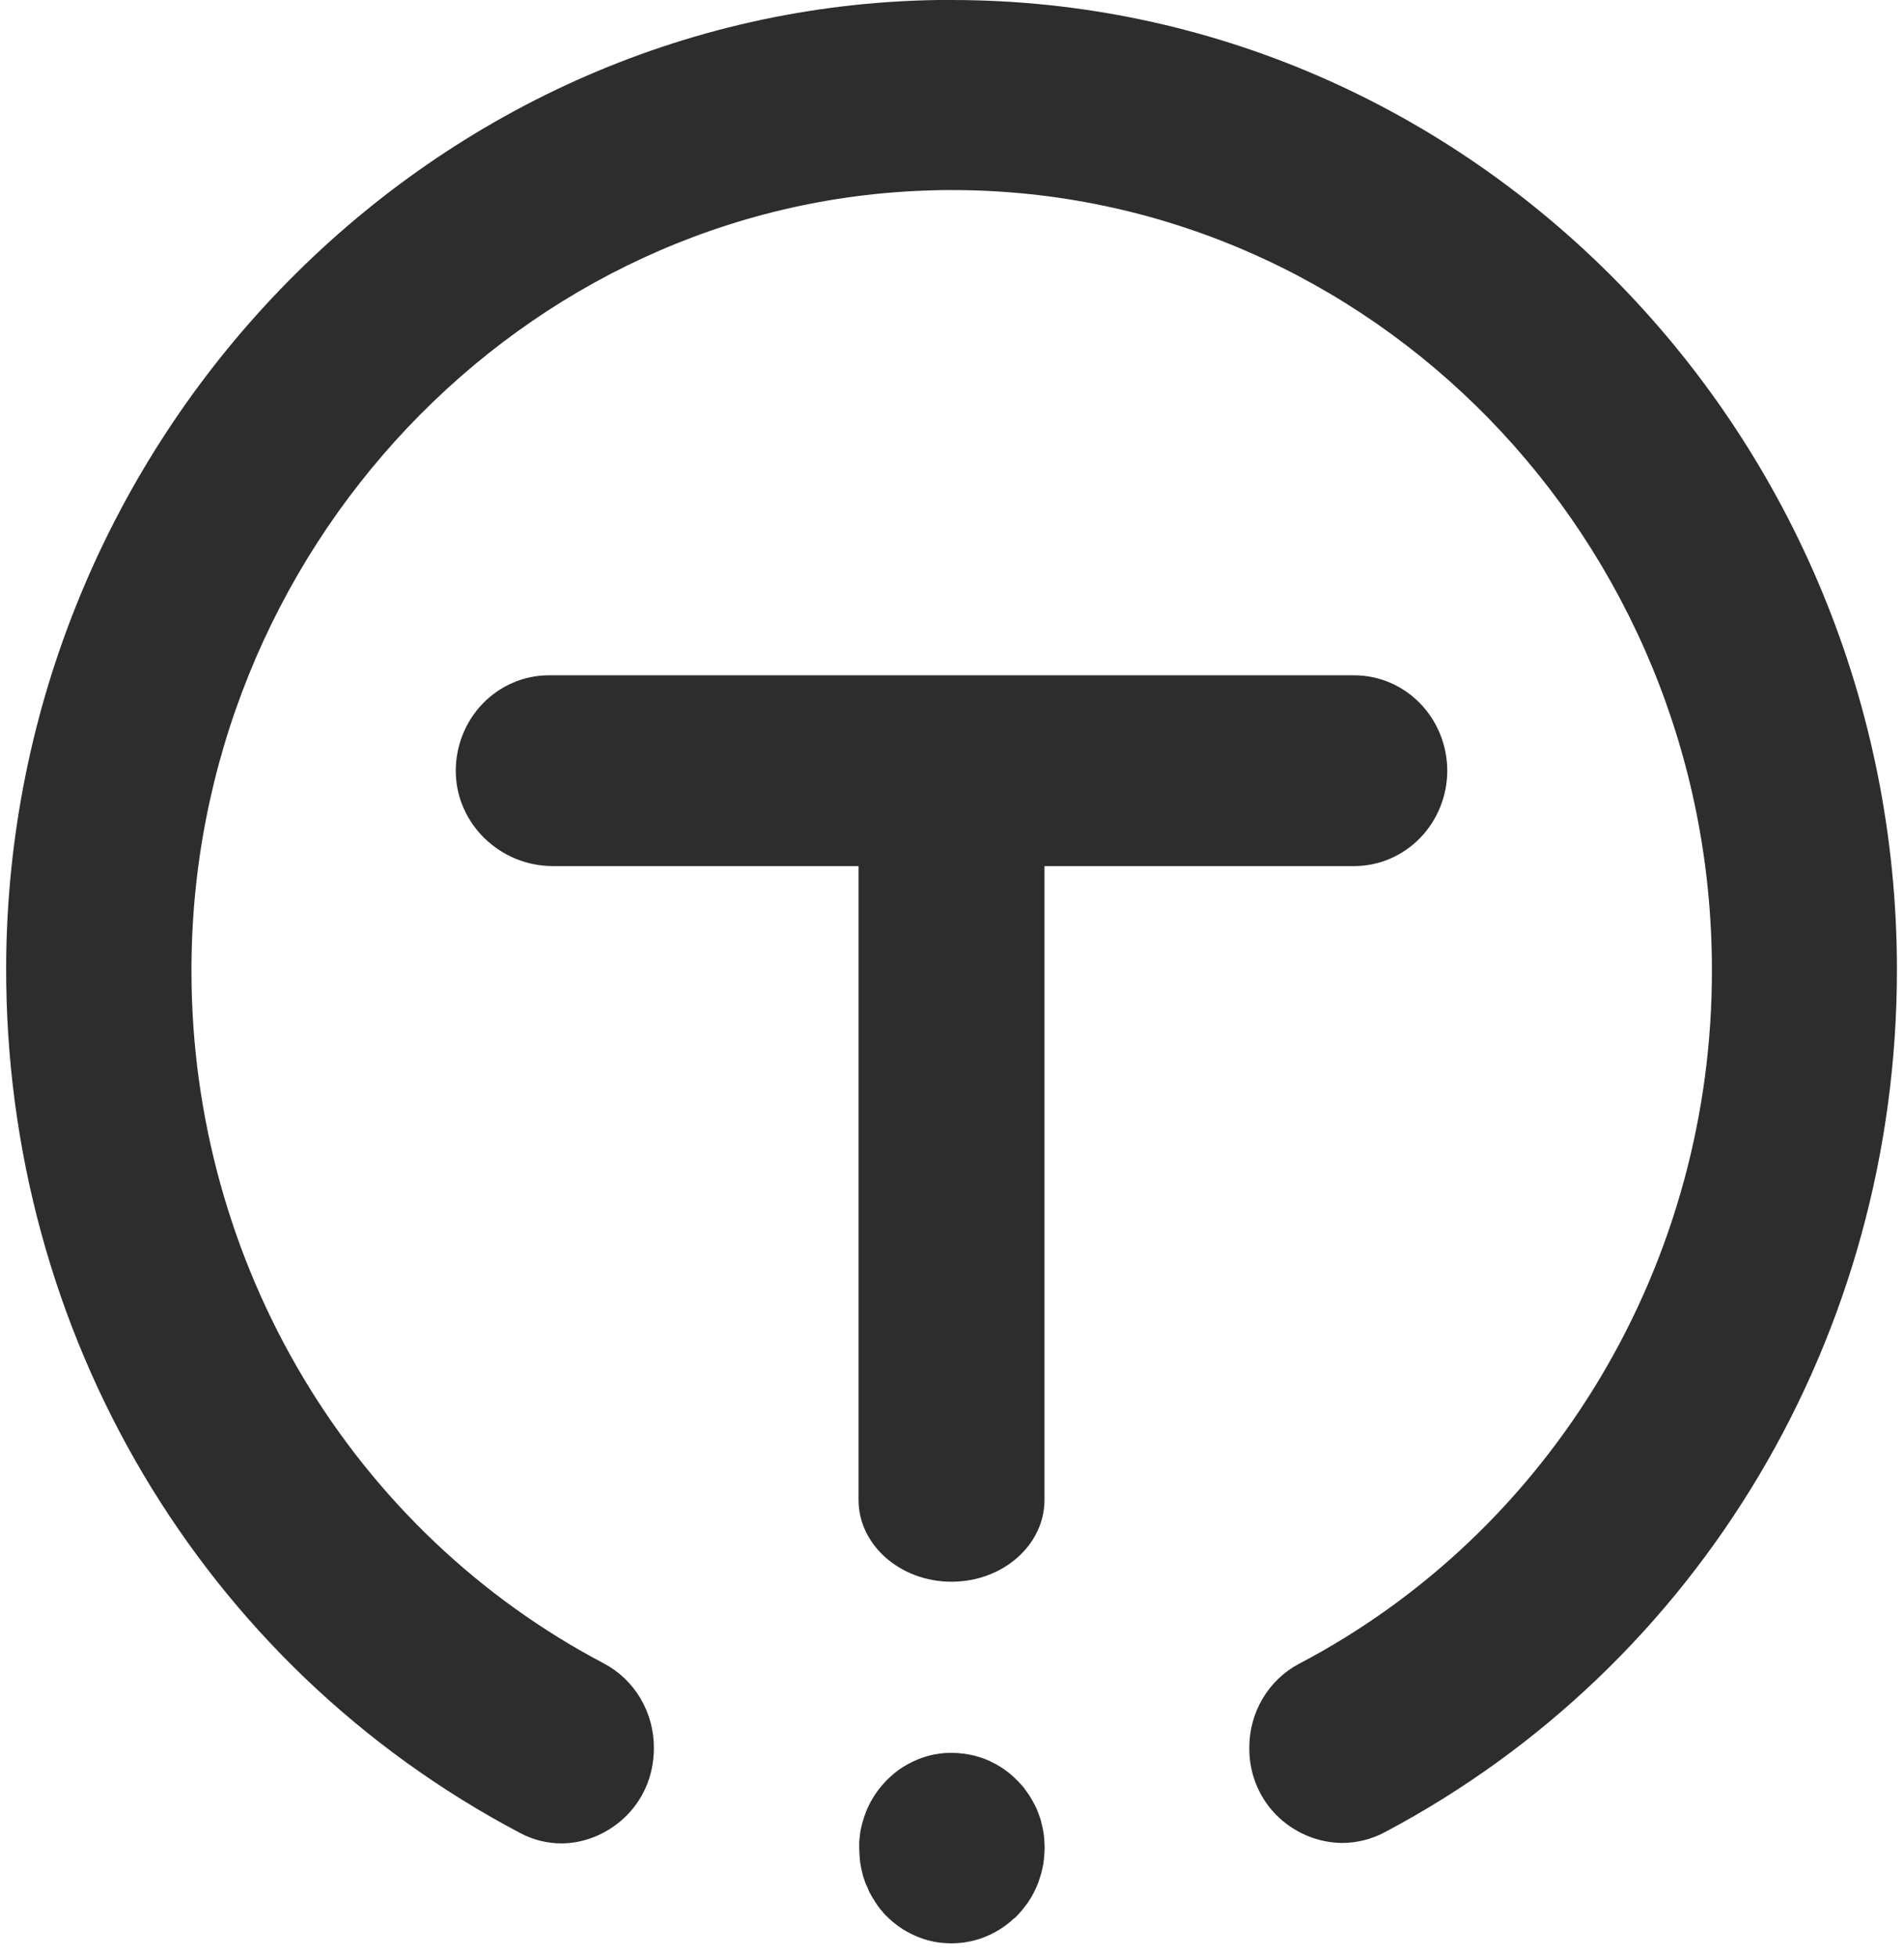 <svg width="108" height="111" viewBox="0 0 108 111" fill="none" xmlns="http://www.w3.org/2000/svg">
<path d="M59.252 104.798C59.252 104.9 59.252 105 59.241 105.103C59.23 105.205 59.224 105.324 59.213 105.432C59.202 105.54 59.192 105.608 59.181 105.692C59.153 105.852 59.119 106.005 59.081 106.159L59.015 106.39C58.987 106.487 58.959 106.572 58.927 106.656C58.905 106.734 58.877 106.81 58.843 106.884C58.743 107.128 58.627 107.365 58.495 107.593C58.489 107.607 58.482 107.62 58.472 107.632C58.423 107.711 58.373 107.792 58.318 107.871C58.251 107.97 58.179 108.066 58.102 108.158C58.053 108.226 57.997 108.294 57.948 108.357C57.936 108.357 57.931 108.374 57.925 108.38L57.743 108.583L57.709 108.617C57.653 108.679 57.594 108.738 57.532 108.793H57.516C57.199 109.093 56.846 109.35 56.466 109.558C56.278 109.665 56.081 109.757 55.88 109.836C55.78 109.876 55.681 109.916 55.576 109.95C55.47 109.983 55.371 110.013 55.266 110.04C55.162 110.069 55.057 110.092 54.951 110.109C54.879 110.125 54.811 110.137 54.735 110.148C54.66 110.16 54.619 110.165 54.559 110.171C54.366 110.193 54.172 110.204 53.978 110.206C53.768 110.206 53.557 110.188 53.365 110.171C53.354 110.174 53.342 110.174 53.331 110.171L53.01 110.121C52.748 110.069 52.489 109.997 52.237 109.905C51.986 109.814 51.742 109.704 51.506 109.575C51.506 109.575 51.506 109.575 51.497 109.575C51.11 109.364 50.751 109.103 50.429 108.799L50.346 108.719C50.252 108.635 50.17 108.544 50.081 108.448C50.081 108.448 50.081 108.448 50.081 108.436C50.031 108.38 49.976 108.322 49.926 108.261C49.926 108.261 49.914 108.243 49.909 108.237C49.815 108.112 49.726 107.989 49.644 107.858C49.633 107.848 49.624 107.836 49.617 107.823C49.617 107.823 49.617 107.823 49.617 107.812L49.467 107.574C49.456 107.551 49.439 107.528 49.429 107.507C49.416 107.479 49.401 107.452 49.384 107.426C49.362 107.376 49.33 107.325 49.296 107.262C49.288 107.241 49.278 107.22 49.268 107.2C49.268 107.2 49.268 107.189 49.268 107.183C49.252 107.161 49.241 107.136 49.236 107.11C49.191 107.019 49.153 106.934 49.119 106.853C49.09 106.791 49.066 106.727 49.047 106.661C49.003 106.543 48.965 106.423 48.931 106.304C48.929 106.294 48.929 106.285 48.931 106.275C48.903 106.173 48.876 106.067 48.854 105.964C48.842 105.917 48.832 105.869 48.826 105.821C48.803 105.707 48.788 105.589 48.777 105.475C48.766 105.362 48.754 105.236 48.749 105.123C48.749 105.113 48.749 105.101 48.749 105.09C48.749 104.999 48.737 104.908 48.737 104.812C48.735 104.759 48.735 104.706 48.737 104.652C48.735 104.602 48.735 104.551 48.737 104.5C48.737 104.386 48.754 104.278 48.766 104.165C48.777 104.08 48.787 103.989 48.798 103.904C48.825 103.74 48.86 103.577 48.903 103.417C48.92 103.349 48.942 103.273 48.965 103.206C48.989 103.116 49.019 103.027 49.053 102.94C49.08 102.861 49.108 102.788 49.136 102.713C49.234 102.47 49.35 102.235 49.484 102.011C49.538 101.915 49.6 101.824 49.66 101.733C49.721 101.643 49.782 101.556 49.849 101.471C49.98 101.301 50.121 101.138 50.269 100.984C50.324 100.922 50.386 100.87 50.446 100.814C50.764 100.504 51.123 100.243 51.514 100.037C51.606 99.987 51.706 99.935 51.794 99.893C51.882 99.852 51.993 99.803 52.093 99.762C52.393 99.642 52.704 99.551 53.021 99.49L53.343 99.439C53.483 99.421 53.623 99.411 53.773 99.406C53.846 99.406 53.923 99.406 53.995 99.406C54.427 99.407 54.857 99.46 55.277 99.564C55.382 99.593 55.482 99.62 55.587 99.654C55.692 99.689 55.792 99.722 55.891 99.762C56.083 99.839 56.271 99.928 56.452 100.028C56.464 100.028 56.469 100.028 56.48 100.04C56.866 100.251 57.225 100.513 57.546 100.817C57.569 100.846 57.602 100.869 57.629 100.902C57.708 100.973 57.782 101.049 57.851 101.129C57.922 101.202 57.991 101.273 58.056 101.355C58.161 101.499 58.266 101.643 58.366 101.787C58.404 101.848 58.443 101.912 58.486 101.985C58.53 102.058 58.575 102.129 58.614 102.212C58.642 102.257 58.663 102.303 58.691 102.348C58.763 102.502 58.831 102.635 58.873 102.756C58.891 102.795 58.906 102.835 58.918 102.876L58.945 102.955C58.99 103.071 59.029 103.19 59.061 103.312C59.062 103.321 59.062 103.331 59.061 103.34C59.095 103.454 59.123 103.569 59.144 103.686C59.155 103.721 59.162 103.757 59.166 103.793C59.189 103.908 59.206 104.024 59.217 104.14C59.232 104.252 59.238 104.372 59.244 104.491C59.246 104.503 59.246 104.514 59.244 104.526C59.244 104.616 59.255 104.707 59.255 104.813" fill="#2D2D2D"/>
<path d="M107.599 54.997C107.599 75.665 96.47 94.405 78.563 103.897C77.812 104.3 76.978 104.512 76.131 104.514C74.805 104.5 73.531 103.988 72.548 103.075C72.011 102.577 71.584 101.968 71.294 101.287C71.004 100.607 70.858 99.872 70.865 99.129C70.859 98.145 71.118 97.177 71.615 96.335C72.112 95.493 72.826 94.807 73.679 94.356C80.744 90.653 86.672 85.017 90.807 78.071C94.942 71.126 97.121 63.142 97.104 55.004C97.104 30.623 77.759 10.778 53.982 10.778C53.634 10.778 53.281 10.778 52.926 10.794C29.625 11.37 10.755 31.298 10.861 55.22C10.887 63.313 13.083 71.243 17.209 78.142C21.335 85.041 27.232 90.643 34.255 94.334C35.111 94.786 35.829 95.472 36.33 96.317C36.83 97.161 37.093 98.131 37.09 99.119C37.09 102.465 34.37 104.54 31.843 104.54C31.029 104.538 30.227 104.336 29.505 103.95C11.45 94.442 0.283 75.609 0.349 54.801C0.454 25.005 24.16 0.42 53.205 0C53.46 0 53.72 0 53.974 0C83.545 0 107.599 24.677 107.599 55" fill="#2D2D2D"/>
<path d="M82.093 43.705C82.091 45.139 81.534 46.514 80.546 47.528C79.557 48.542 78.217 49.113 76.819 49.115H59.246V85.061C59.246 87.617 56.881 89.699 53.973 89.699C51.065 89.699 48.699 87.617 48.699 85.061V49.115H31.359C28.374 49.115 25.902 46.734 25.853 43.802C25.842 43.084 25.97 42.37 26.23 41.703C26.49 41.036 26.876 40.429 27.367 39.917C27.858 39.404 28.443 38.997 29.088 38.719C29.734 38.441 30.427 38.297 31.127 38.296H76.819C78.217 38.298 79.557 38.868 80.546 39.882C81.534 40.896 82.091 42.271 82.093 43.705Z" fill="#2D2D2D"/>
</svg>
